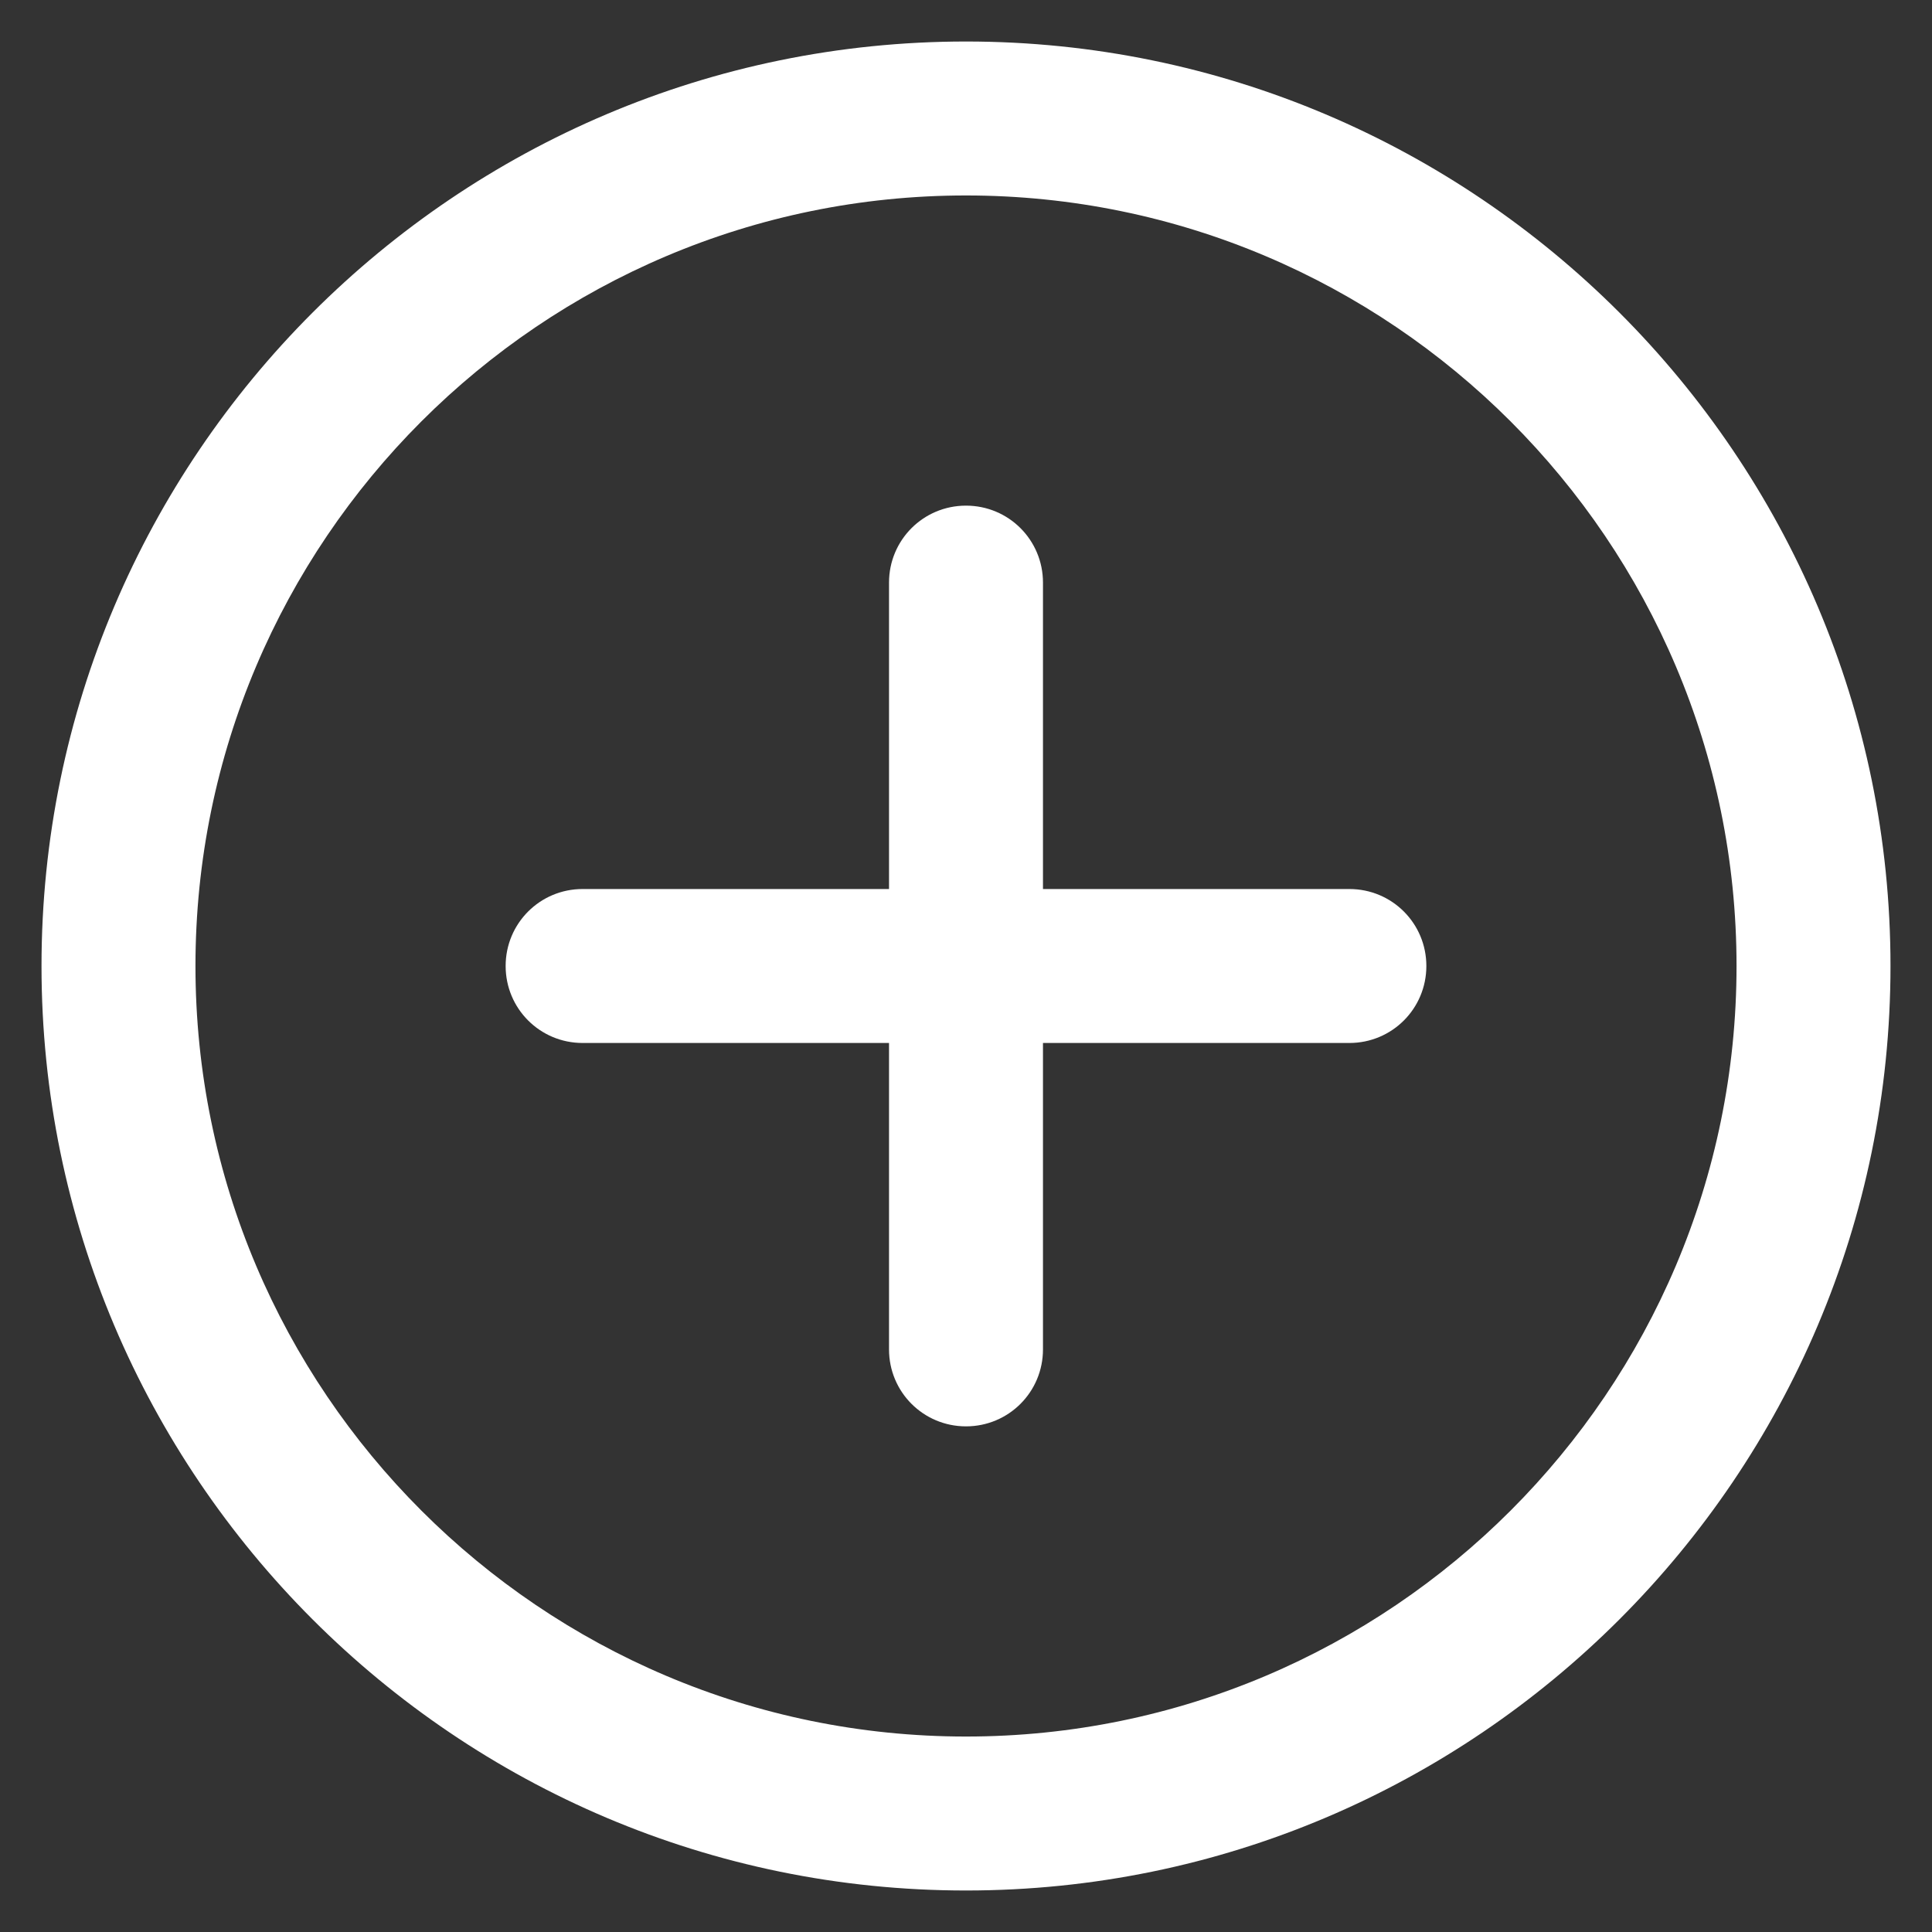 <?xml version="1.0"?>
<svg xmlns="http://www.w3.org/2000/svg" xmlns:xlink="http://www.w3.org/1999/xlink" xmlns:svgjs="http://svgjs.com/svgjs" version="1.1" width="512" height="512" x="0" y="0" viewBox="0 0 512 512" style="enable-background:new 0 0 512 512" xml:space="preserve" class=""><rect x="0" y="0" width="512" height="512" fill="#333333" stroke="none"/><g>
  <g xmlns="http://www.w3.org/2000/svg">
    <g>
      <path d="M256,11C120.9,11,11,120.9,11,256s109.9,245,245,245s245-109.9,245-245S391.1,11,256,11z M256,460.2    c-112.6,0-204.2-91.6-204.2-204.2S143.4,51.8,256,51.8S460.2,143.4,460.2,256S368.6,460.2,256,460.2z" fill="#ffffff" data-original="#000000" style="" class=""/>
      <path d="m357.6,235.6h-81.2v-81.2c0-11.3-9.1-20.4-20.4-20.4-11.3,0-20.4,9.1-20.4,20.4v81.2h-81.2c-11.3,0-20.4,9.1-20.4,20.4s9.1,20.4 20.4,20.4h81.2v81.2c0,11.3 9.1,20.4 20.4,20.4 11.3,0 20.4-9.1 20.4-20.4v-81.2h81.2c11.3,0 20.4-9.1 20.4-20.4s-9.1-20.4-20.4-20.4z" fill="#ffffff" data-original="#000000" style="" class=""/>
    </g>
  </g>
</g></svg>
